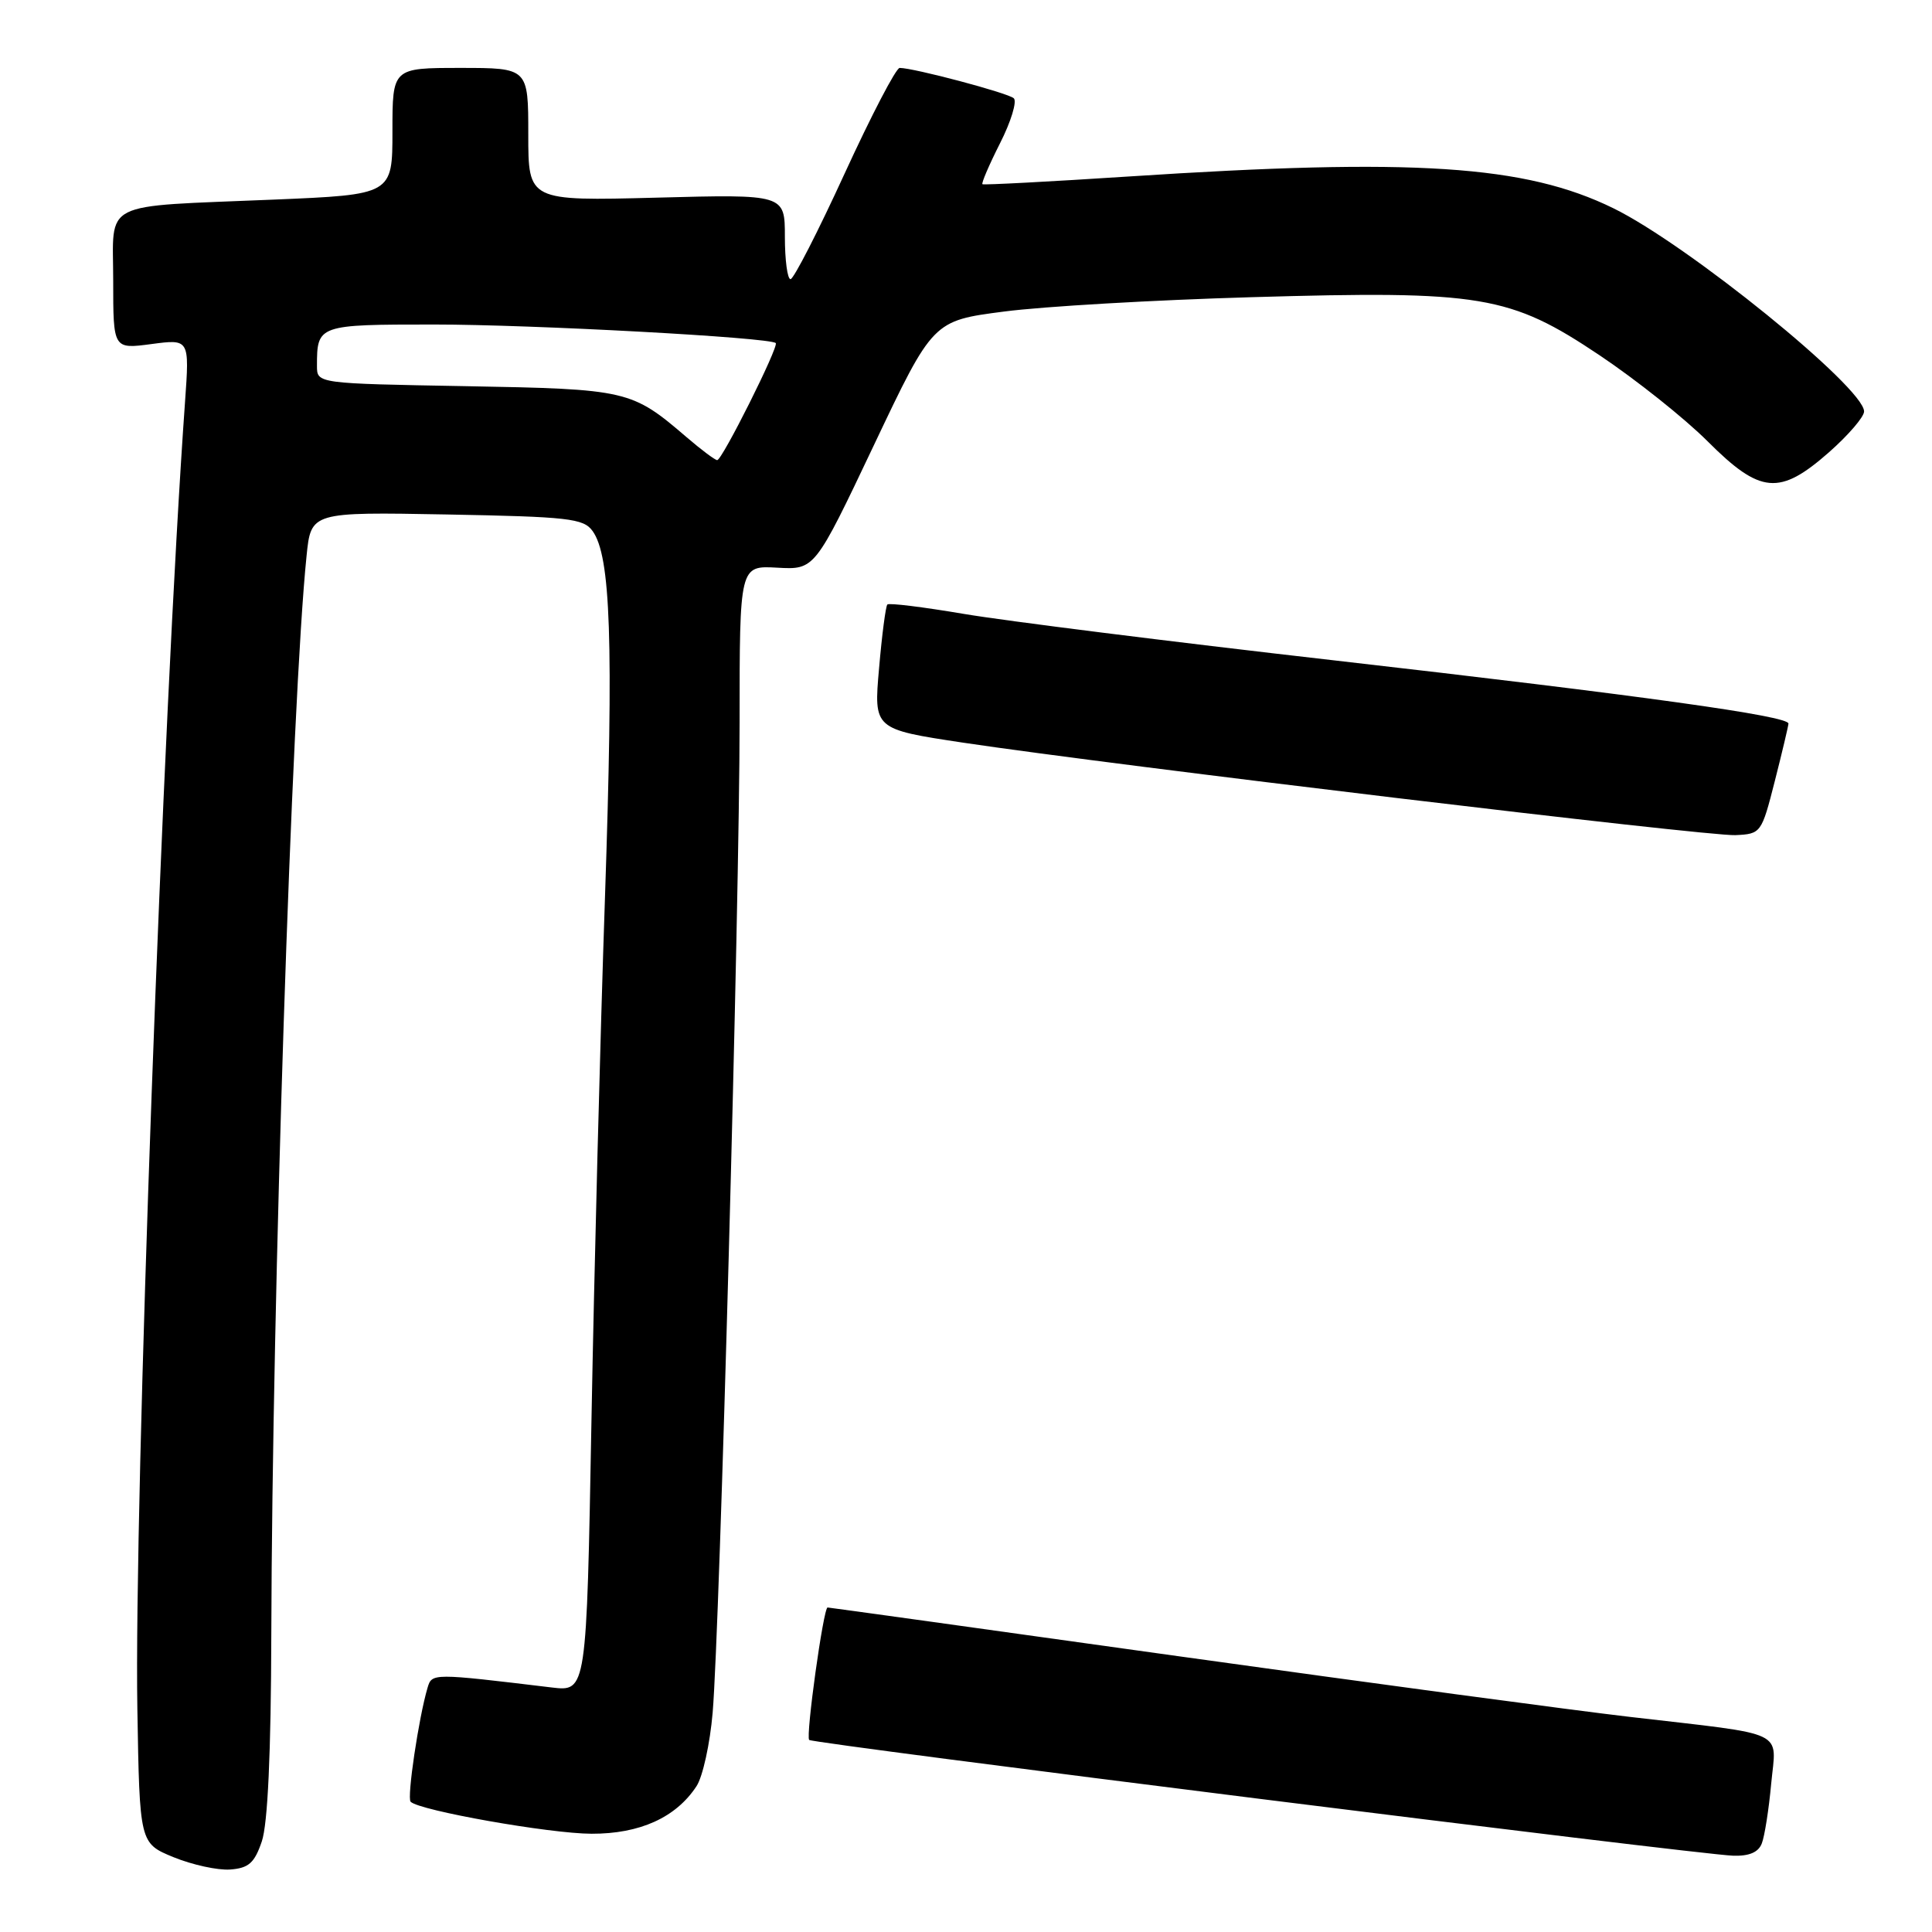 <?xml version="1.0" encoding="UTF-8" standalone="no"?>
<!DOCTYPE svg PUBLIC "-//W3C//DTD SVG 1.1//EN" "http://www.w3.org/Graphics/SVG/1.1/DTD/svg11.dtd" >
<svg xmlns="http://www.w3.org/2000/svg" xmlns:xlink="http://www.w3.org/1999/xlink" version="1.1" viewBox="0 0 256 256">
 <g >
 <path fill="currentColor"
d=" M 34.69 244.00 C 35.48 241.69 35.91 232.32 35.95 216.50 C 36.06 172.11 38.66 92.70 40.62 73.67 C 41.21 67.84 41.21 67.84 59.19 68.17 C 75.29 68.47 77.31 68.69 78.51 70.35 C 80.93 73.66 81.31 84.94 80.16 119.00 C 79.53 137.43 78.73 168.62 78.37 188.32 C 77.72 224.15 77.72 224.15 73.11 223.60 C 57.24 221.69 57.23 221.69 56.65 223.65 C 55.48 227.59 53.90 238.23 54.41 238.74 C 55.57 239.91 72.86 242.97 78.38 242.98 C 84.78 243.00 89.57 240.83 92.29 236.68 C 93.12 235.42 94.08 231.04 94.43 226.94 C 95.38 215.76 98.00 119.48 98.00 95.72 C 98.00 74.94 98.00 74.94 102.98 75.22 C 107.96 75.50 107.96 75.50 115.79 59.00 C 123.62 42.50 123.62 42.50 133.06 41.28 C 138.25 40.60 152.99 39.75 165.81 39.38 C 196.35 38.49 200.04 39.11 211.96 47.08 C 216.78 50.31 223.22 55.43 226.26 58.47 C 233.26 65.47 235.79 65.70 242.36 59.92 C 244.91 57.67 247.00 55.24 247.00 54.52 C 247.00 51.36 223.63 32.41 213.77 27.59 C 202.09 21.87 187.40 20.91 149.50 23.39 C 139.05 24.07 130.36 24.53 130.18 24.41 C 130.01 24.30 131.06 21.85 132.51 18.98 C 133.97 16.11 134.78 13.42 134.33 13.02 C 133.54 12.31 121.07 9.00 119.21 9.00 C 118.73 9.00 115.45 15.30 111.92 22.99 C 108.39 30.69 105.16 36.99 104.75 36.99 C 104.34 37.00 104.00 34.47 104.00 31.37 C 104.00 25.74 104.00 25.74 87.00 26.19 C 70.00 26.63 70.00 26.63 70.00 17.81 C 70.00 9.00 70.00 9.00 61.00 9.00 C 52.00 9.00 52.00 9.00 52.00 17.39 C 52.00 25.79 52.00 25.79 36.25 26.45 C 13.01 27.43 15.00 26.42 15.00 37.21 C 15.00 46.26 15.00 46.26 20.06 45.59 C 25.11 44.92 25.11 44.92 24.52 53.21 C 21.58 94.27 17.75 199.37 18.20 226.37 C 18.50 244.24 18.50 244.24 23.00 246.09 C 25.48 247.10 28.85 247.84 30.50 247.72 C 32.95 247.54 33.72 246.86 34.69 244.00 Z  M 233.45 244.26 C 233.82 243.31 234.38 239.76 234.69 236.37 C 235.37 229.12 237.13 229.96 216.00 227.50 C 208.57 226.64 181.69 223.02 156.24 219.47 C 130.80 215.91 109.84 213.00 109.66 213.00 C 109.11 213.00 106.74 230.07 107.22 230.55 C 107.72 231.05 224.74 245.71 229.64 245.89 C 231.78 245.96 233.00 245.44 233.45 244.26 Z  M 235.17 103.50 C 236.15 99.65 236.96 96.22 236.98 95.88 C 237.01 94.87 217.75 92.19 176.50 87.47 C 155.05 85.02 133.11 82.26 127.74 81.35 C 122.37 80.44 117.80 79.87 117.58 80.10 C 117.36 80.32 116.86 84.13 116.48 88.56 C 115.77 96.62 115.77 96.62 127.64 98.41 C 147.68 101.41 226.29 110.83 229.94 110.66 C 233.34 110.50 233.41 110.41 235.17 103.50 Z  M 91.00 57.95 C 83.69 51.68 83.18 51.56 61.75 51.17 C 42.00 50.82 42.00 50.82 42.00 48.49 C 42.00 43.04 42.13 43.00 57.53 43.00 C 70.51 43.00 102.05 44.71 102.79 45.46 C 103.23 45.90 95.67 61.01 95.03 60.97 C 94.74 60.96 92.92 59.60 91.00 57.95 Z "/>
</g>
</svg>